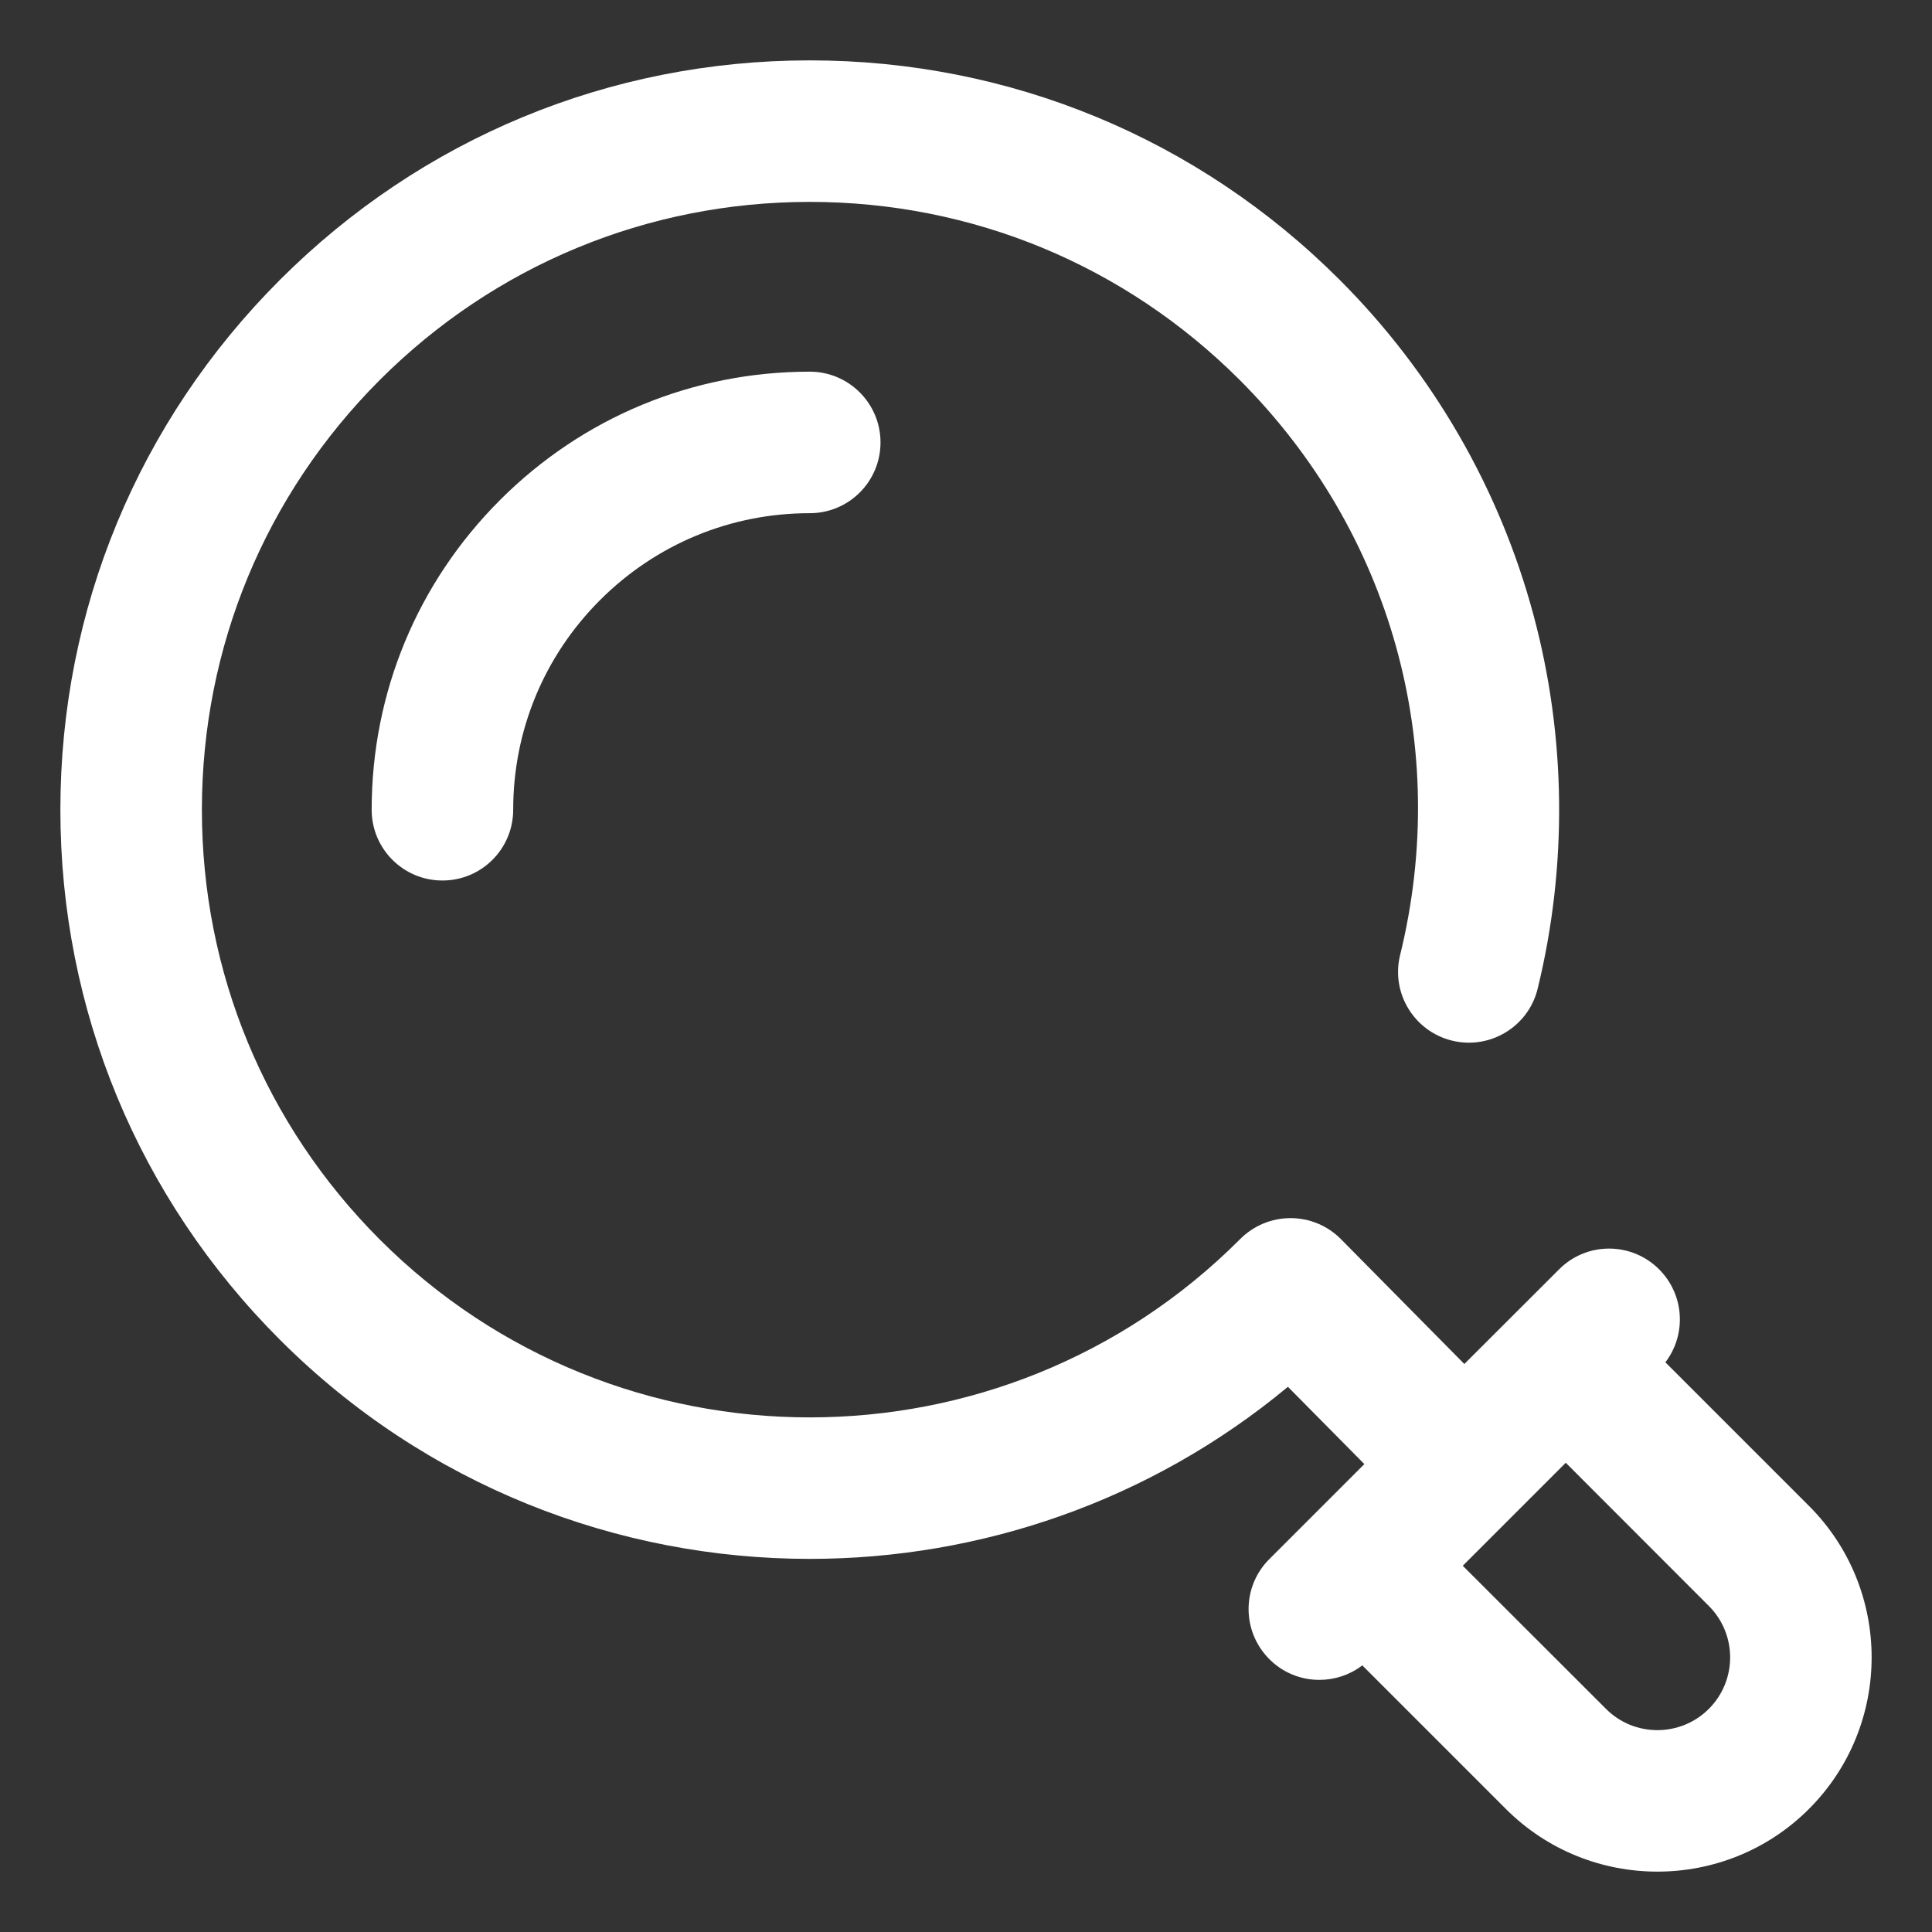 <svg width="16" height="16" viewBox="0 0 16 16" fill="none" xmlns="http://www.w3.org/2000/svg">
<rect x="0" y="0" width="16" height="16" fill="#333333" stroke="none"/>
<path d="M4.141 4.141C3.456 4.826 3.078 5.737 3.078 6.706C3.078 7.03 3.34 7.292 3.664 7.292C3.988 7.292 4.25 7.03 4.25 6.706C4.25 6.05 4.506 5.433 4.969 4.97C5.433 4.506 6.05 4.25 6.706 4.25C7.03 4.25 7.292 3.988 7.292 3.664C7.292 3.341 7.03 3.078 6.706 3.078C5.737 3.078 4.826 3.456 4.141 4.141Z" fill="white"/>
<path d="M14.981 12.471L13.792 11.282C13.968 11.052 13.95 10.722 13.74 10.512C13.511 10.283 13.14 10.283 12.912 10.512L12.127 11.296L11.104 10.261C10.994 10.15 10.844 10.088 10.688 10.088H10.687C10.531 10.088 10.382 10.15 10.271 10.261L10.266 10.266C8.303 12.229 5.109 12.229 3.146 10.266C2.196 9.315 1.672 8.051 1.672 6.706C1.672 5.362 2.196 4.097 3.146 3.146C4.097 2.196 5.362 1.672 6.706 1.672C8.051 1.672 9.315 2.196 10.266 3.146C11.522 4.402 12.019 6.183 11.595 7.91C11.518 8.224 11.711 8.541 12.025 8.618C12.339 8.695 12.657 8.503 12.734 8.189C12.983 7.171 12.971 6.098 12.698 5.087C12.417 4.043 11.863 3.086 11.095 2.318C9.923 1.146 8.364 0.5 6.706 0.5C5.048 0.5 3.49 1.146 2.318 2.318C1.146 3.49 0.5 5.048 0.5 6.706C0.5 8.364 1.146 9.923 2.318 11.095C3.528 12.305 5.117 12.91 6.706 12.91C8.114 12.91 9.522 12.435 10.666 11.485L11.299 12.125L10.512 12.912C10.283 13.14 10.283 13.511 10.512 13.74C10.626 13.855 10.776 13.912 10.926 13.912C11.052 13.912 11.177 13.872 11.282 13.792L12.471 14.981C12.817 15.327 13.271 15.5 13.726 15.5C14.18 15.5 14.635 15.327 14.981 14.981C15.673 14.289 15.673 13.163 14.981 12.471ZM14.152 14.152C13.917 14.387 13.534 14.387 13.3 14.152L12.114 12.967L12.967 12.114L14.152 13.3C14.387 13.535 14.387 13.917 14.152 14.152Z" fill="white"/>
</svg>
